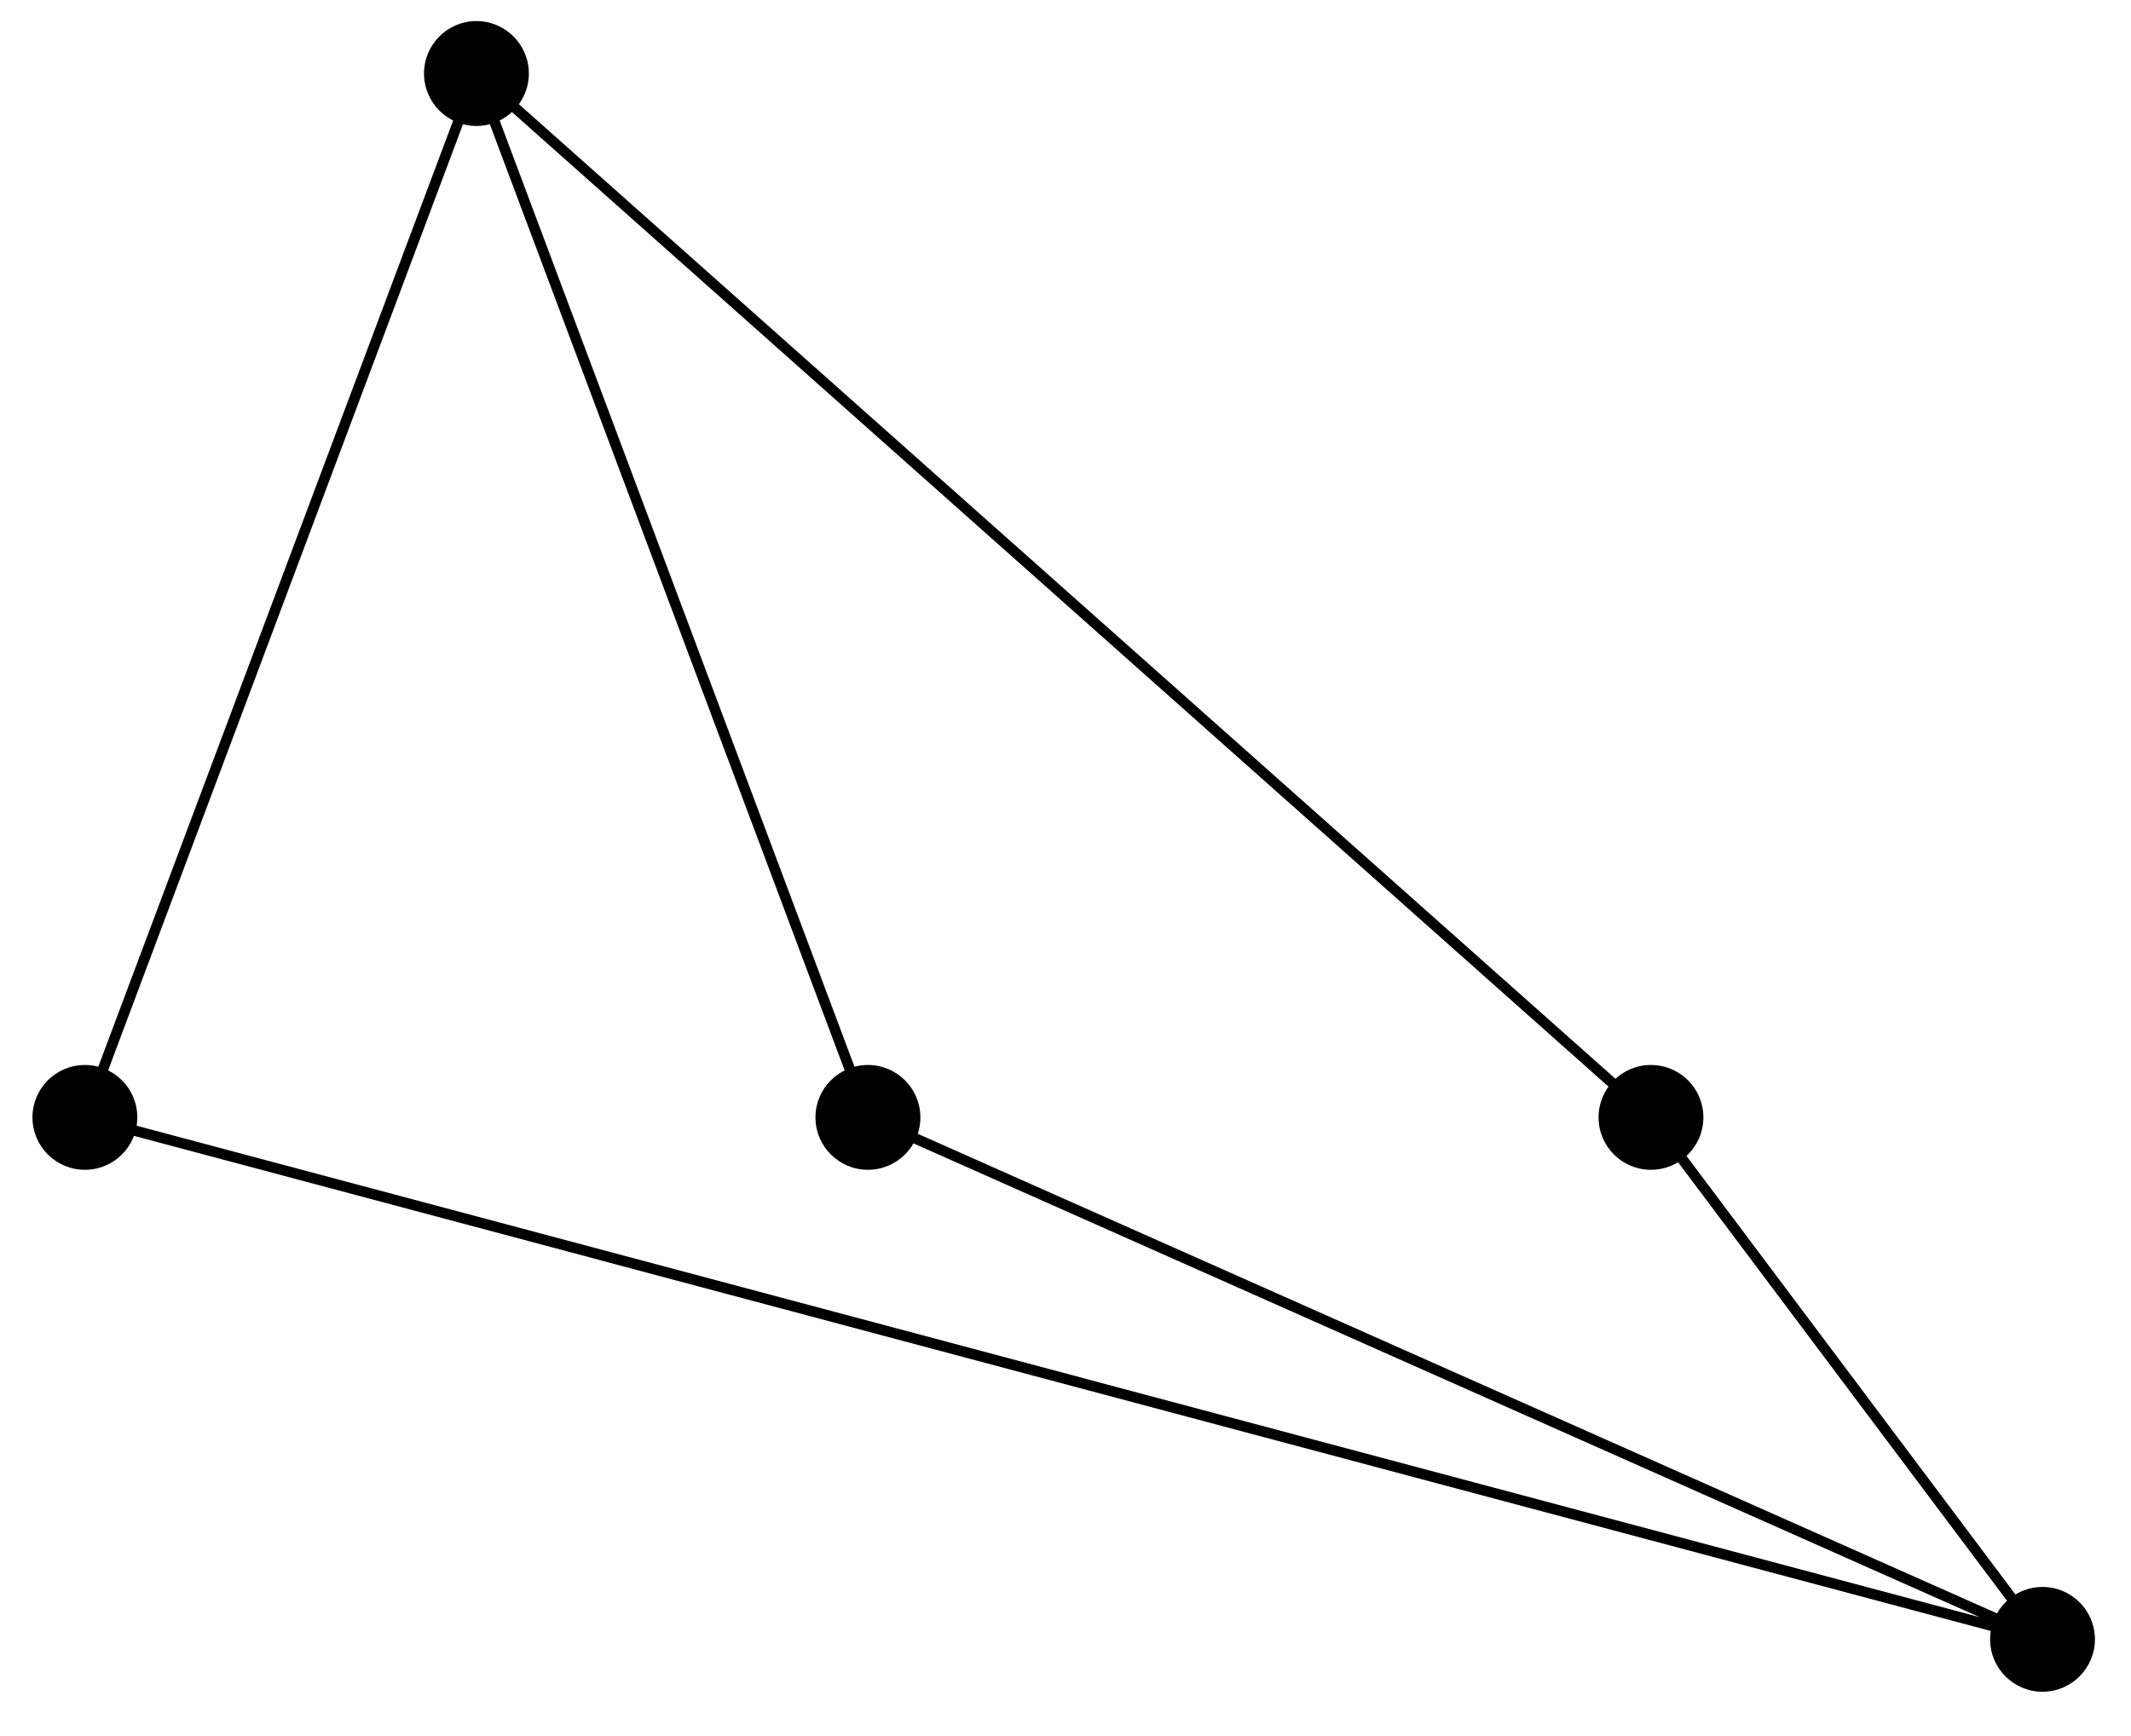 <?xml version="1.0" encoding="UTF-8"?>
<svg xmlns="http://www.w3.org/2000/svg" xmlns:xlink="http://www.w3.org/1999/xlink" width="81pt" height="66pt" viewBox="0 0 81 66" version="1.1">
<g id="surface1">
<path style="fill:none;stroke-width:0.399;stroke-linecap:butt;stroke-linejoin:miter;stroke:rgb(0%,0%,0%);stroke-opacity:1;stroke-miterlimit:10;" d="M -29.763 -0 L -14.881 39.687 L -0.002 -0 L 44.647 -19.844 L 29.764 -0 L -14.881 39.687 M 44.647 -19.844 L -29.763 -0 " transform="matrix(1,0,0,-1,32.99,42.48)"/>
<path style=" stroke:none;fill-rule:nonzero;fill:rgb(0%,0%,0%);fill-opacity:1;" d="M 5.219 42.48 C 5.219 41.379 4.328 40.488 3.227 40.488 C 2.125 40.488 1.234 41.379 1.234 42.48 C 1.234 43.582 2.125 44.473 3.227 44.473 C 4.328 44.473 5.219 43.582 5.219 42.48 Z M 5.219 42.48 "/>
<path style=" stroke:none;fill-rule:nonzero;fill:rgb(0%,0%,0%);fill-opacity:1;" d="M 20.102 2.793 C 20.102 1.695 19.207 0.801 18.109 0.801 C 17.008 0.801 16.117 1.695 16.117 2.793 C 16.117 3.895 17.008 4.789 18.109 4.789 C 19.207 4.789 20.102 3.895 20.102 2.793 Z M 20.102 2.793 "/>
<path style=" stroke:none;fill-rule:nonzero;fill:rgb(0%,0%,0%);fill-opacity:1;" d="M 34.984 42.48 C 34.984 41.379 34.09 40.488 32.988 40.488 C 31.891 40.488 30.996 41.379 30.996 42.48 C 30.996 43.582 31.891 44.473 32.988 44.473 C 34.09 44.473 34.984 43.582 34.984 42.48 Z M 34.984 42.48 "/>
<path style=" stroke:none;fill-rule:nonzero;fill:rgb(0%,0%,0%);fill-opacity:1;" d="M 79.629 62.324 C 79.629 61.223 78.734 60.332 77.637 60.332 C 76.535 60.332 75.645 61.223 75.645 62.324 C 75.645 63.422 76.535 64.316 77.637 64.316 C 78.734 64.316 79.629 63.422 79.629 62.324 Z M 79.629 62.324 "/>
<path style=" stroke:none;fill-rule:nonzero;fill:rgb(0%,0%,0%);fill-opacity:1;" d="M 64.746 42.48 C 64.746 41.379 63.855 40.488 62.754 40.488 C 61.652 40.488 60.762 41.379 60.762 42.48 C 60.762 43.582 61.652 44.473 62.754 44.473 C 63.855 44.473 64.746 43.582 64.746 42.48 Z M 64.746 42.48 "/>
</g>
</svg>
